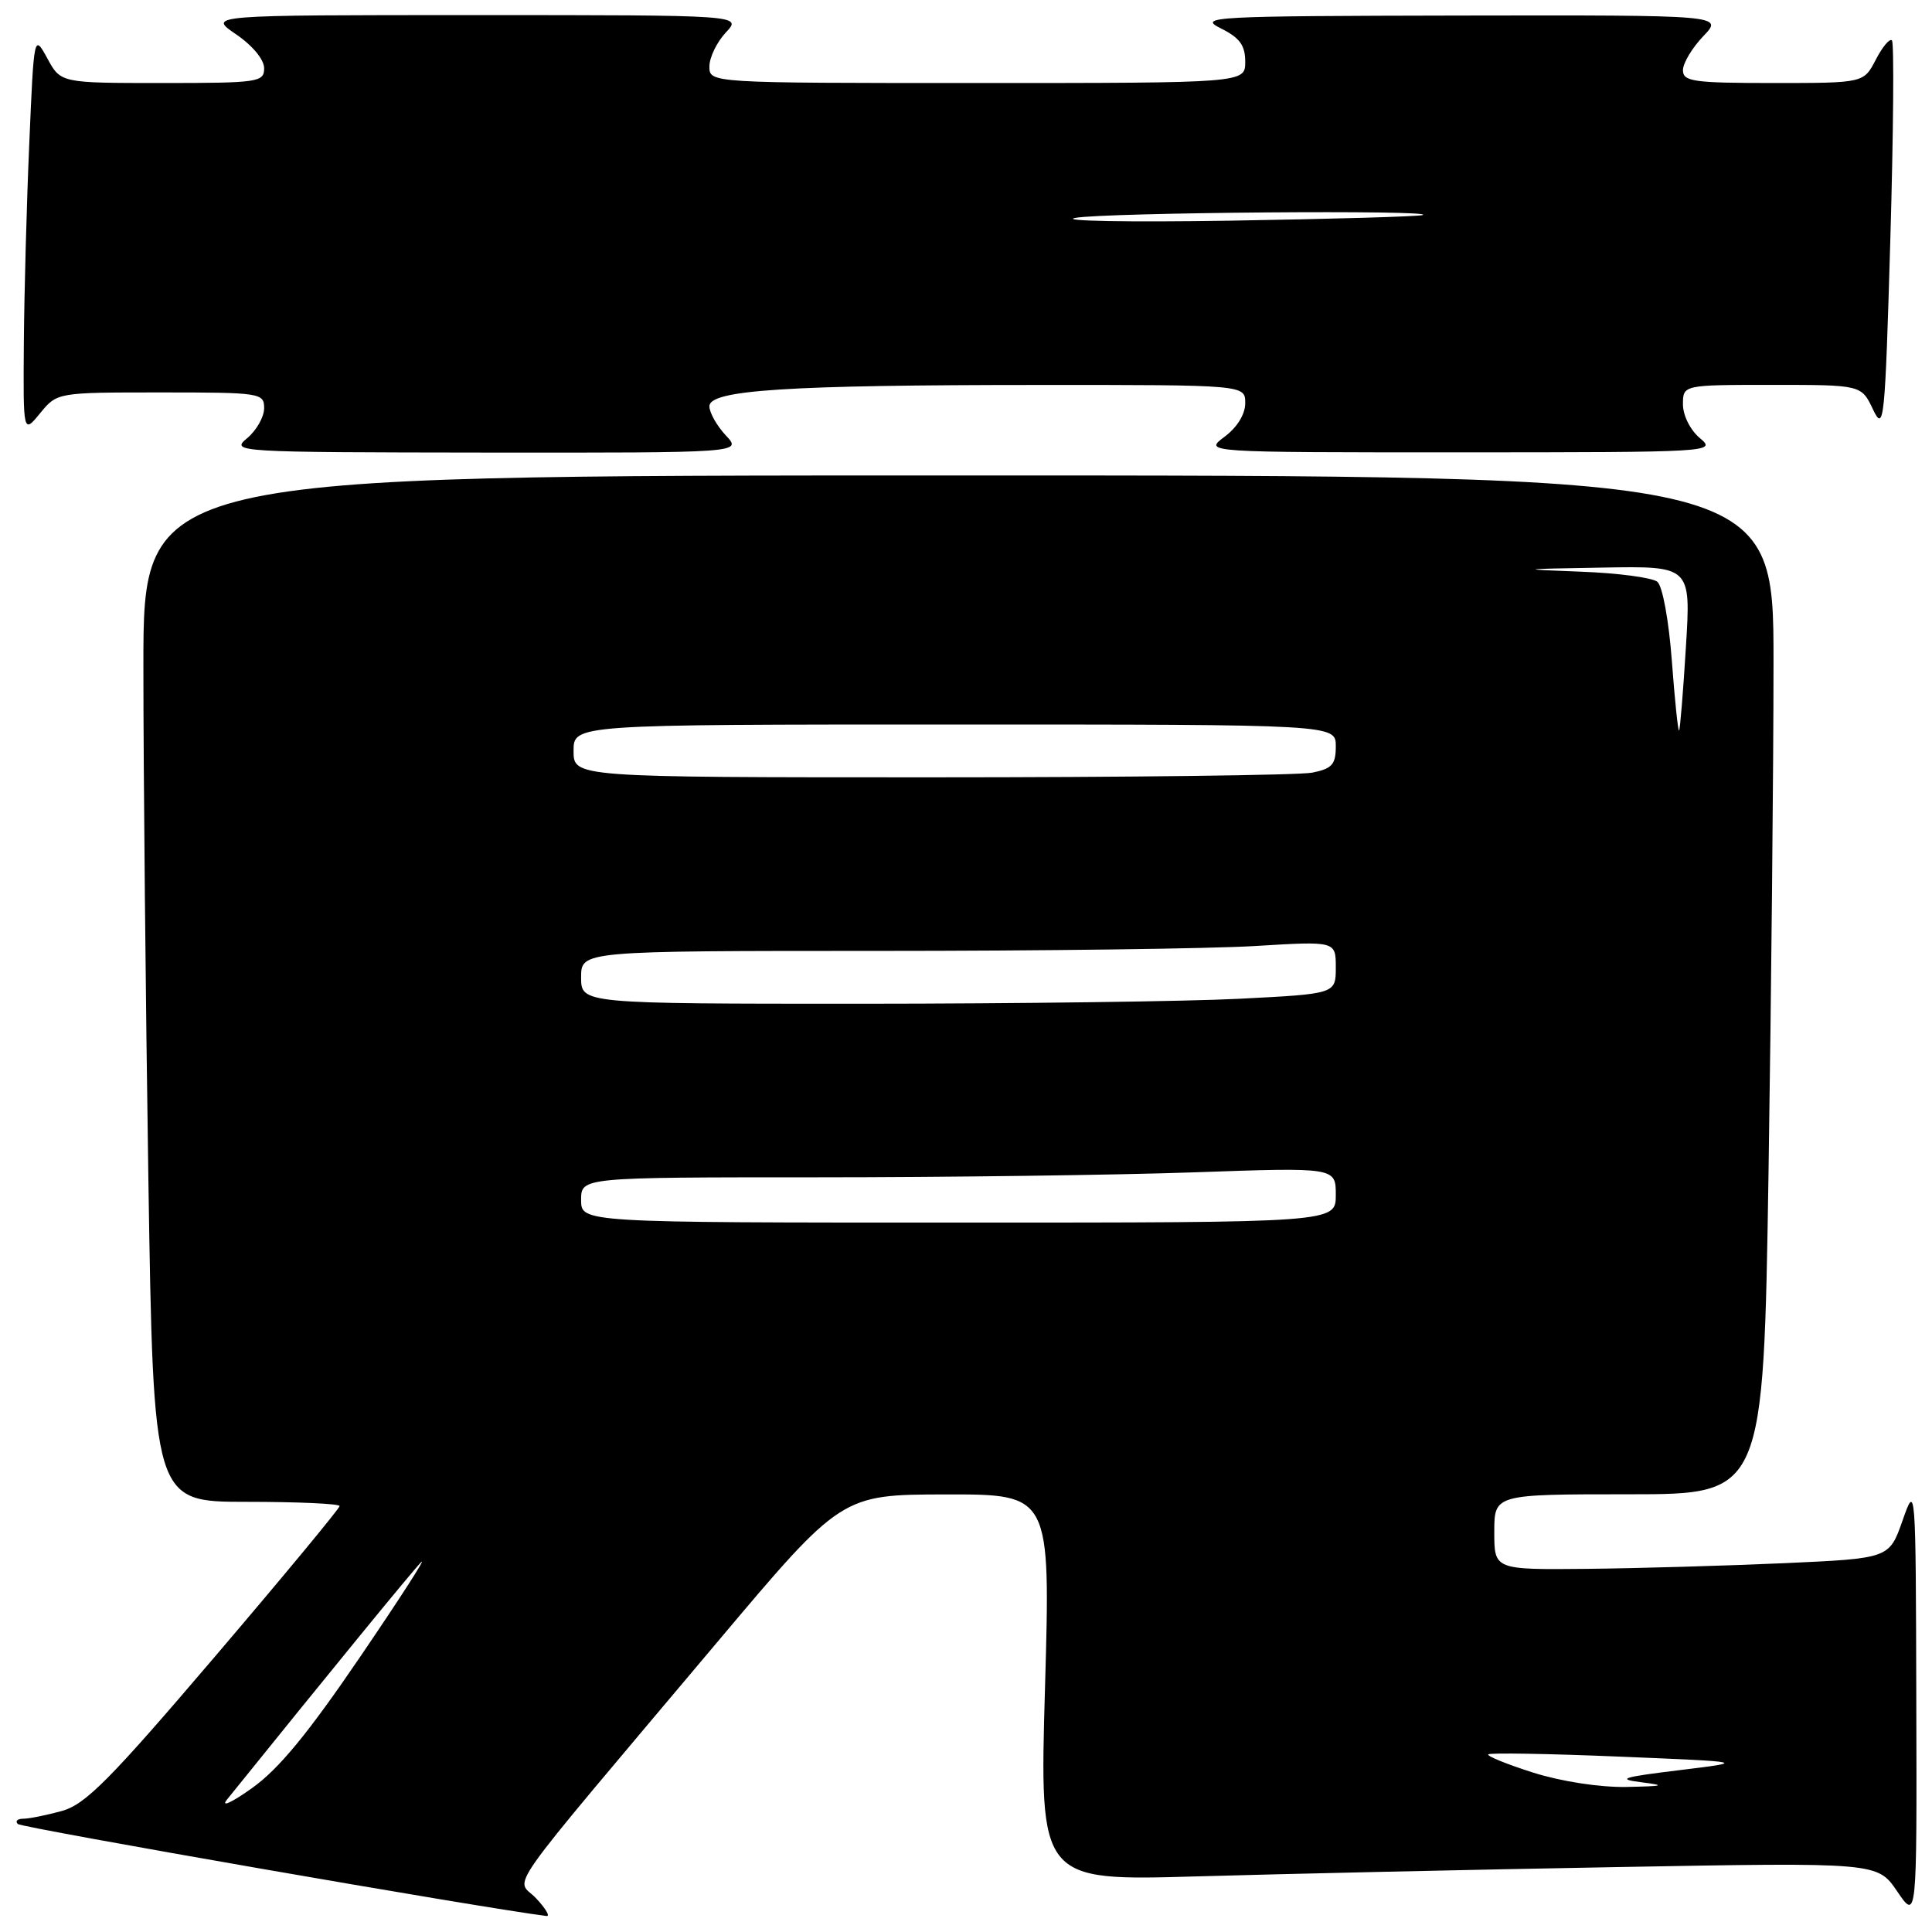 <?xml version="1.0" encoding="UTF-8" standalone="no"?>
<!DOCTYPE svg PUBLIC "-//W3C//DTD SVG 1.1//EN" "http://www.w3.org/Graphics/SVG/1.1/DTD/svg11.dtd" >
<svg xmlns="http://www.w3.org/2000/svg" xmlns:xlink="http://www.w3.org/1999/xlink" version="1.1" viewBox="0 0 256 256">
 <g >
 <path fill="currentColor"
d=" M 71.03 251.53 C 68.36 248.69 65.70 252.44 95.00 217.64 C 111.50 198.04 111.50 198.04 125.35 198.02 C 139.20 198.00 139.20 198.00 138.47 223.62 C 137.73 249.24 137.73 249.24 158.62 248.63 C 170.10 248.30 195.09 247.74 214.14 247.40 C 248.77 246.77 248.77 246.77 251.39 250.62 C 254.00 254.46 254.00 254.46 253.92 225.48 C 253.85 196.57 253.84 196.51 252.09 201.50 C 250.33 206.50 250.33 206.50 236.42 207.13 C 228.76 207.47 216.99 207.81 210.25 207.88 C 198.00 208.00 198.00 208.00 198.00 203.00 C 198.00 198.00 198.00 198.00 215.84 198.00 C 233.67 198.00 233.67 198.00 234.34 155.25 C 234.70 131.74 235.00 101.36 235.00 87.75 C 235.00 63.00 235.00 63.00 127.00 63.00 C 19.00 63.00 19.00 63.00 19.00 88.25 C 19.00 102.14 19.30 132.74 19.66 156.25 C 20.33 199.00 20.33 199.00 32.66 199.00 C 39.45 199.00 45.00 199.25 45.00 199.56 C 45.00 199.87 37.56 208.86 28.46 219.53 C 14.57 235.82 11.33 239.09 8.21 239.96 C 6.17 240.52 3.86 240.99 3.08 240.99 C 2.30 241.00 1.98 241.31 2.36 241.69 C 2.86 242.19 64.09 252.85 72.42 253.88 C 72.93 253.95 72.31 252.89 71.03 251.53 Z  M 96.17 57.69 C 94.98 56.41 94.00 54.68 94.00 53.83 C 94.00 51.68 104.27 51.01 137.75 51.01 C 165.00 51.00 165.00 51.00 165.00 53.42 C 165.00 54.89 163.93 56.63 162.25 57.88 C 159.50 59.94 159.50 59.94 193.50 59.94 C 226.89 59.93 227.46 59.90 225.25 58.06 C 223.98 57.00 223.00 55.05 223.00 53.59 C 223.00 51.00 223.00 51.00 234.82 51.00 C 246.64 51.00 246.64 51.00 248.18 54.25 C 249.64 57.31 249.77 56.00 250.48 31.70 C 250.89 17.51 250.99 5.65 250.69 5.35 C 250.39 5.06 249.43 6.21 248.55 7.91 C 246.95 11.00 246.95 11.00 234.97 11.00 C 224.38 11.00 223.00 10.80 223.00 9.30 C 223.00 8.37 224.21 6.35 225.69 4.80 C 228.37 2.00 228.37 2.00 193.44 2.06 C 160.56 2.12 158.69 2.22 161.75 3.75 C 164.27 5.00 165.00 6.00 165.00 8.18 C 165.00 11.00 165.00 11.00 129.50 11.00 C 94.00 11.00 94.00 11.00 94.00 8.81 C 94.00 7.61 94.98 5.59 96.17 4.31 C 98.35 2.00 98.35 2.00 62.94 2.00 C 27.54 2.00 27.54 2.00 31.27 4.54 C 33.45 6.02 35.00 7.89 35.00 9.04 C 35.00 10.89 34.25 11.00 21.53 11.00 C 8.05 11.00 8.05 11.00 6.28 7.75 C 4.50 4.50 4.50 4.50 3.88 19.00 C 3.53 26.98 3.21 38.90 3.16 45.50 C 3.07 57.50 3.07 57.50 5.32 54.75 C 7.58 52.00 7.58 52.00 21.29 52.00 C 34.53 52.00 35.00 52.07 35.00 54.09 C 35.00 55.24 33.99 57.02 32.75 58.06 C 30.54 59.90 31.11 59.93 64.42 59.97 C 98.35 60.00 98.35 60.00 96.17 57.69 Z  M 30.08 238.45 C 43.79 221.44 54.62 208.20 55.80 207.00 C 56.61 206.18 52.99 211.80 47.75 219.50 C 40.79 229.73 36.92 234.43 33.37 236.95 C 30.69 238.86 29.21 239.53 30.08 238.45 Z  M 203.15 234.88 C 199.66 233.77 196.98 232.68 197.20 232.46 C 197.43 232.24 205.23 232.37 214.55 232.76 C 231.50 233.46 231.50 233.46 222.50 234.56 C 214.94 235.48 214.14 235.74 217.50 236.16 C 220.82 236.58 220.48 236.68 215.50 236.78 C 211.96 236.84 206.90 236.06 203.15 234.88 Z  M 77.00 159.00 C 77.00 156.00 77.00 156.00 108.25 156.00 C 125.44 156.00 147.94 155.70 158.25 155.34 C 177.00 154.68 177.00 154.68 177.00 158.34 C 177.00 162.00 177.00 162.00 127.00 162.00 C 77.00 162.00 77.00 162.00 77.00 159.00 Z  M 77.00 129.50 C 77.00 126.00 77.00 126.00 116.34 126.00 C 137.98 126.00 160.48 125.71 166.34 125.35 C 177.00 124.70 177.00 124.70 177.00 128.19 C 177.00 131.69 177.00 131.69 164.25 132.34 C 157.24 132.70 134.74 132.99 114.25 133.00 C 77.00 133.00 77.00 133.00 77.00 129.50 Z  M 76.00 99.50 C 76.00 96.00 76.00 96.00 126.50 96.00 C 177.00 96.00 177.00 96.00 177.00 98.88 C 177.00 101.30 176.51 101.85 173.88 102.38 C 172.16 102.72 149.43 103.00 123.38 103.00 C 76.00 103.00 76.00 103.00 76.00 99.50 Z  M 221.53 87.59 C 221.13 82.22 220.29 77.66 219.61 77.09 C 218.94 76.54 214.37 75.93 209.45 75.75 C 200.99 75.43 201.14 75.40 212.28 75.21 C 224.06 75.00 224.06 75.00 223.39 85.75 C 223.03 91.66 222.62 96.63 222.49 96.79 C 222.35 96.96 221.92 92.82 221.53 87.59 Z  M 142.50 28.87 C 146.33 28.15 190.56 27.79 188.50 28.50 C 187.95 28.69 176.47 29.02 163.00 29.24 C 149.53 29.45 140.30 29.29 142.50 28.87 Z "/>
</g>
</svg>